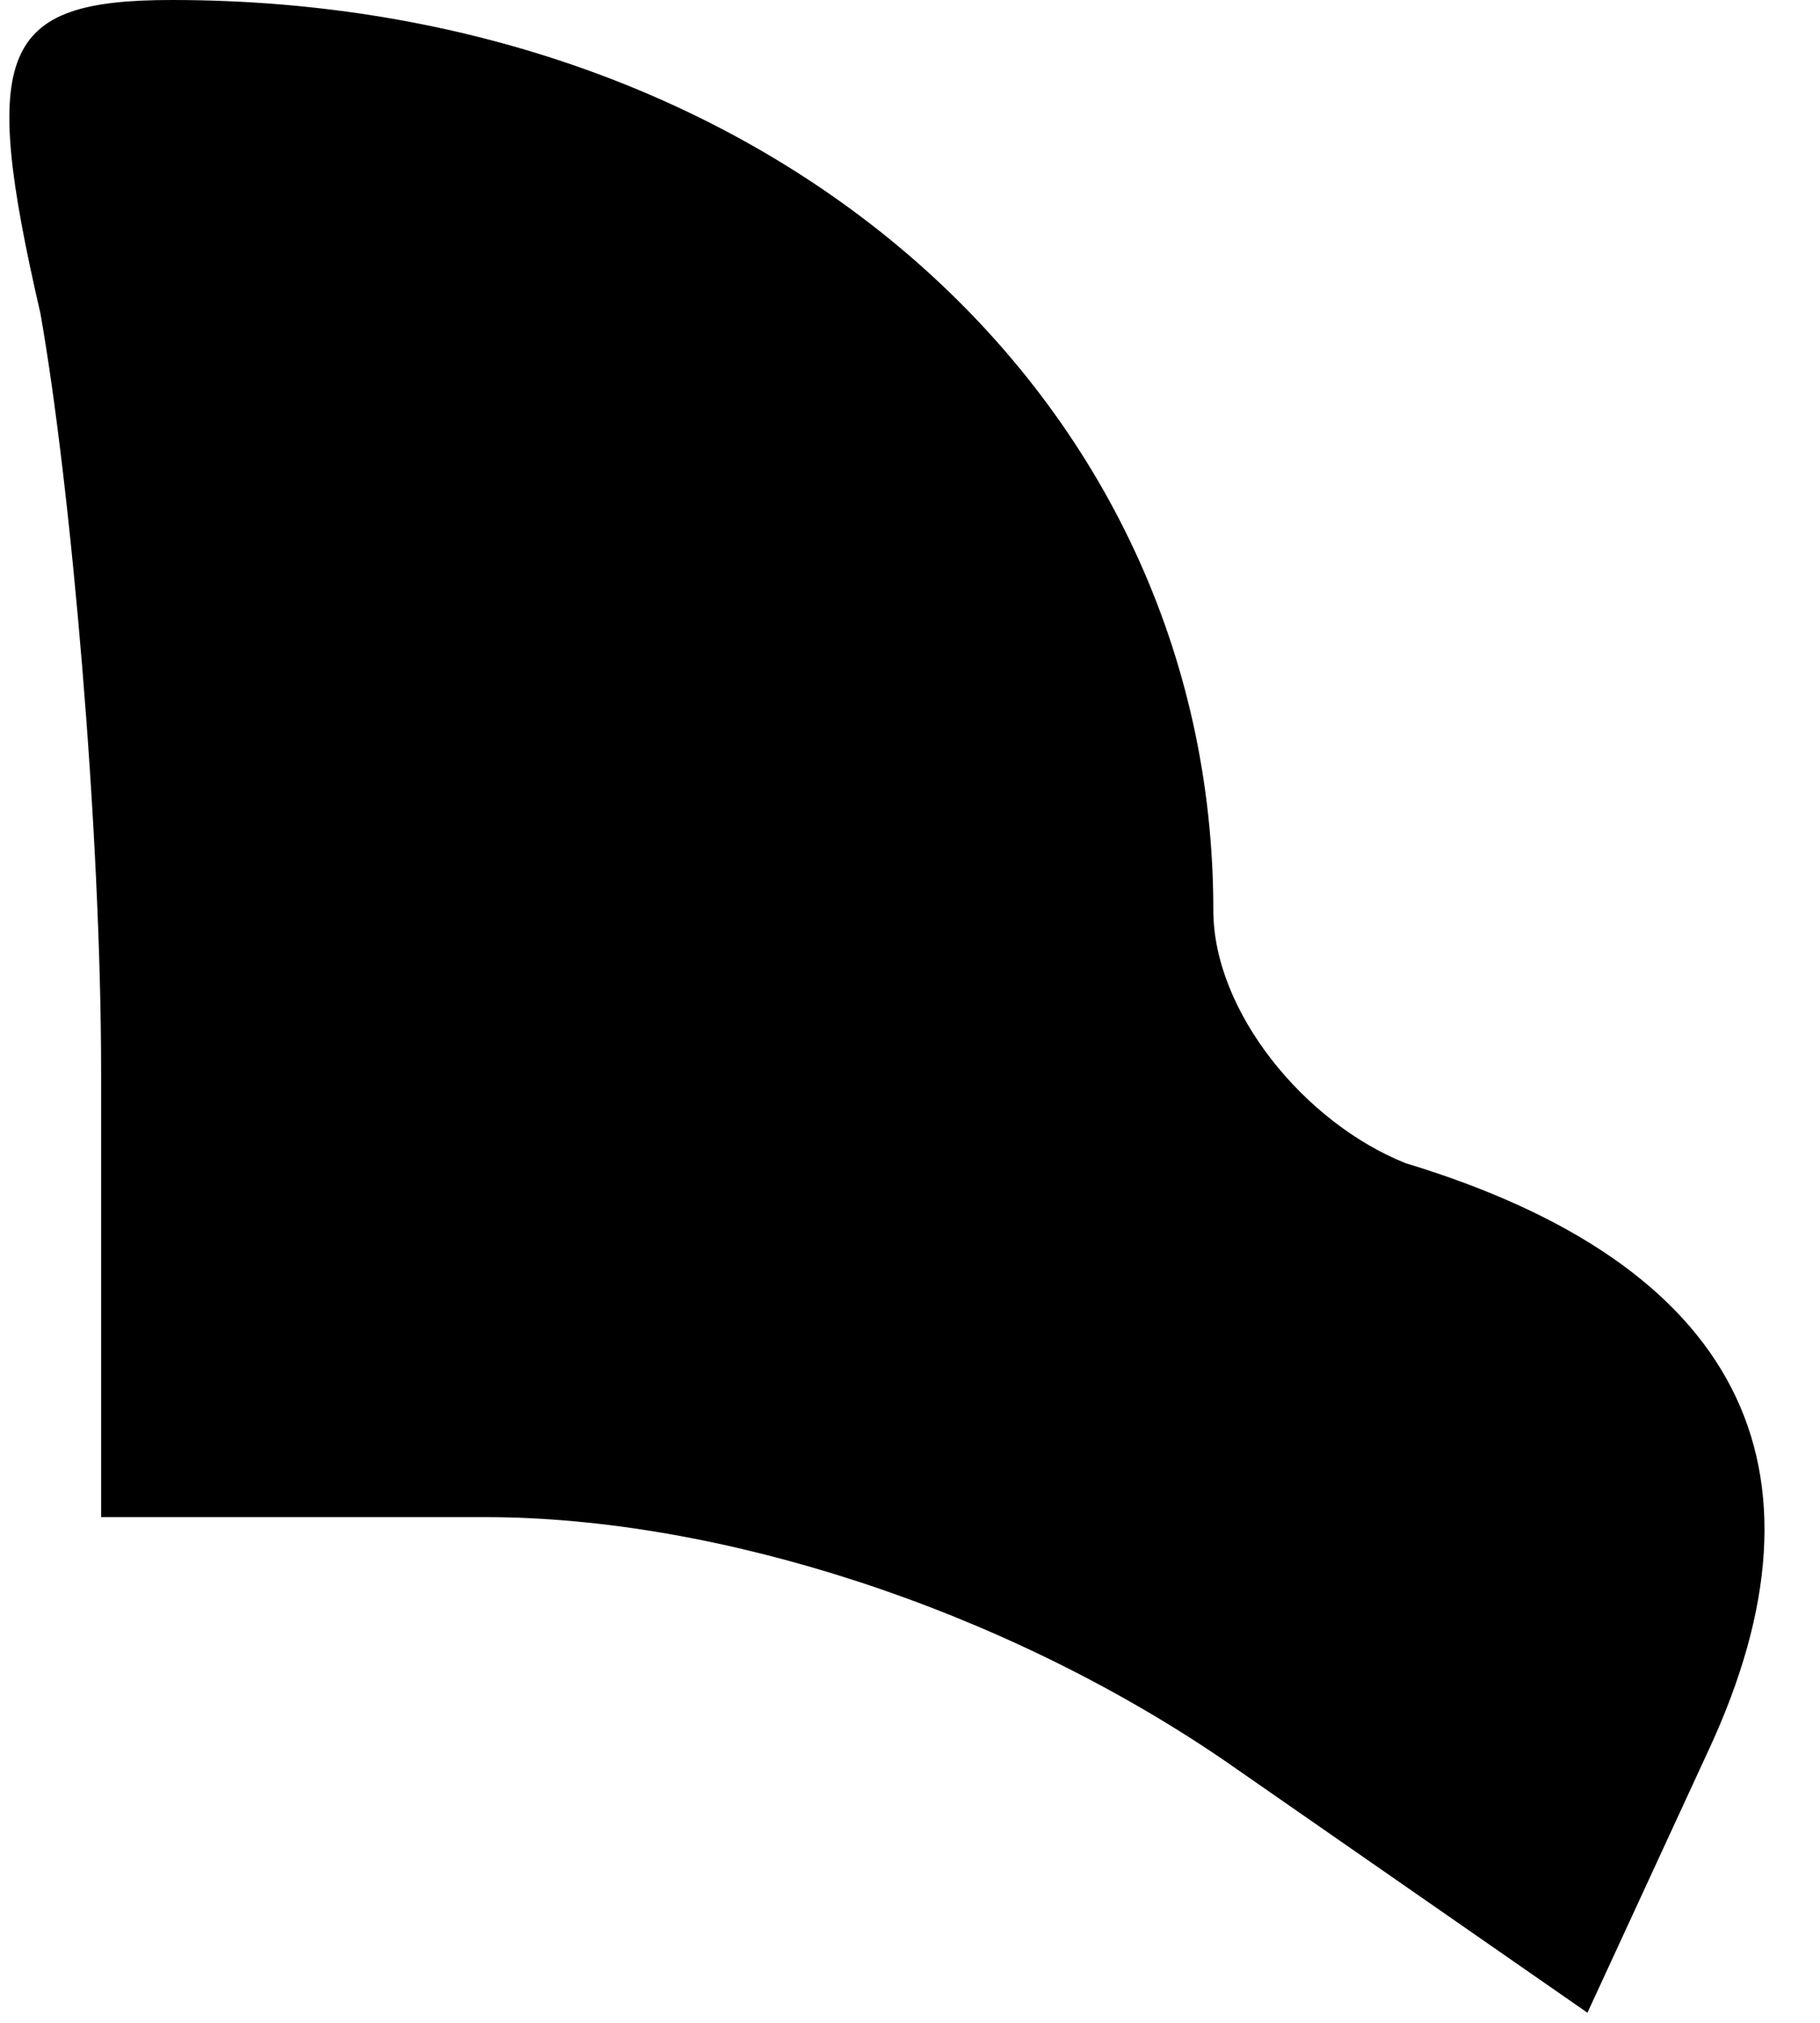 <?xml version="1.0" standalone="no"?>
<!DOCTYPE svg PUBLIC "-//W3C//DTD SVG 20010904//EN"
 "http://www.w3.org/TR/2001/REC-SVG-20010904/DTD/svg10.dtd">
<svg version="1.0" xmlns="http://www.w3.org/2000/svg"
 width="18pt" height="20pt" viewBox="0 0 18 20"
 preserveAspectRatio="xMidYMid meet">
<g transform="translate(0,20) scale(0.1,-0.1)"
fill="#000000" stroke="none">
<path fill="#000000" stroke="none" d="M4 169 c3 -17 6 -51 6 -75 l0 -44 38 0
c23 0 51 -9 73 -24 l36 -25 12 26 c13 28 3 48 -30 58 -10 4 -19 15 -19 25 0
51 -44 90 -103 90 -17 0 -19 -5 -13 -31z"/>
</g>
</svg>
